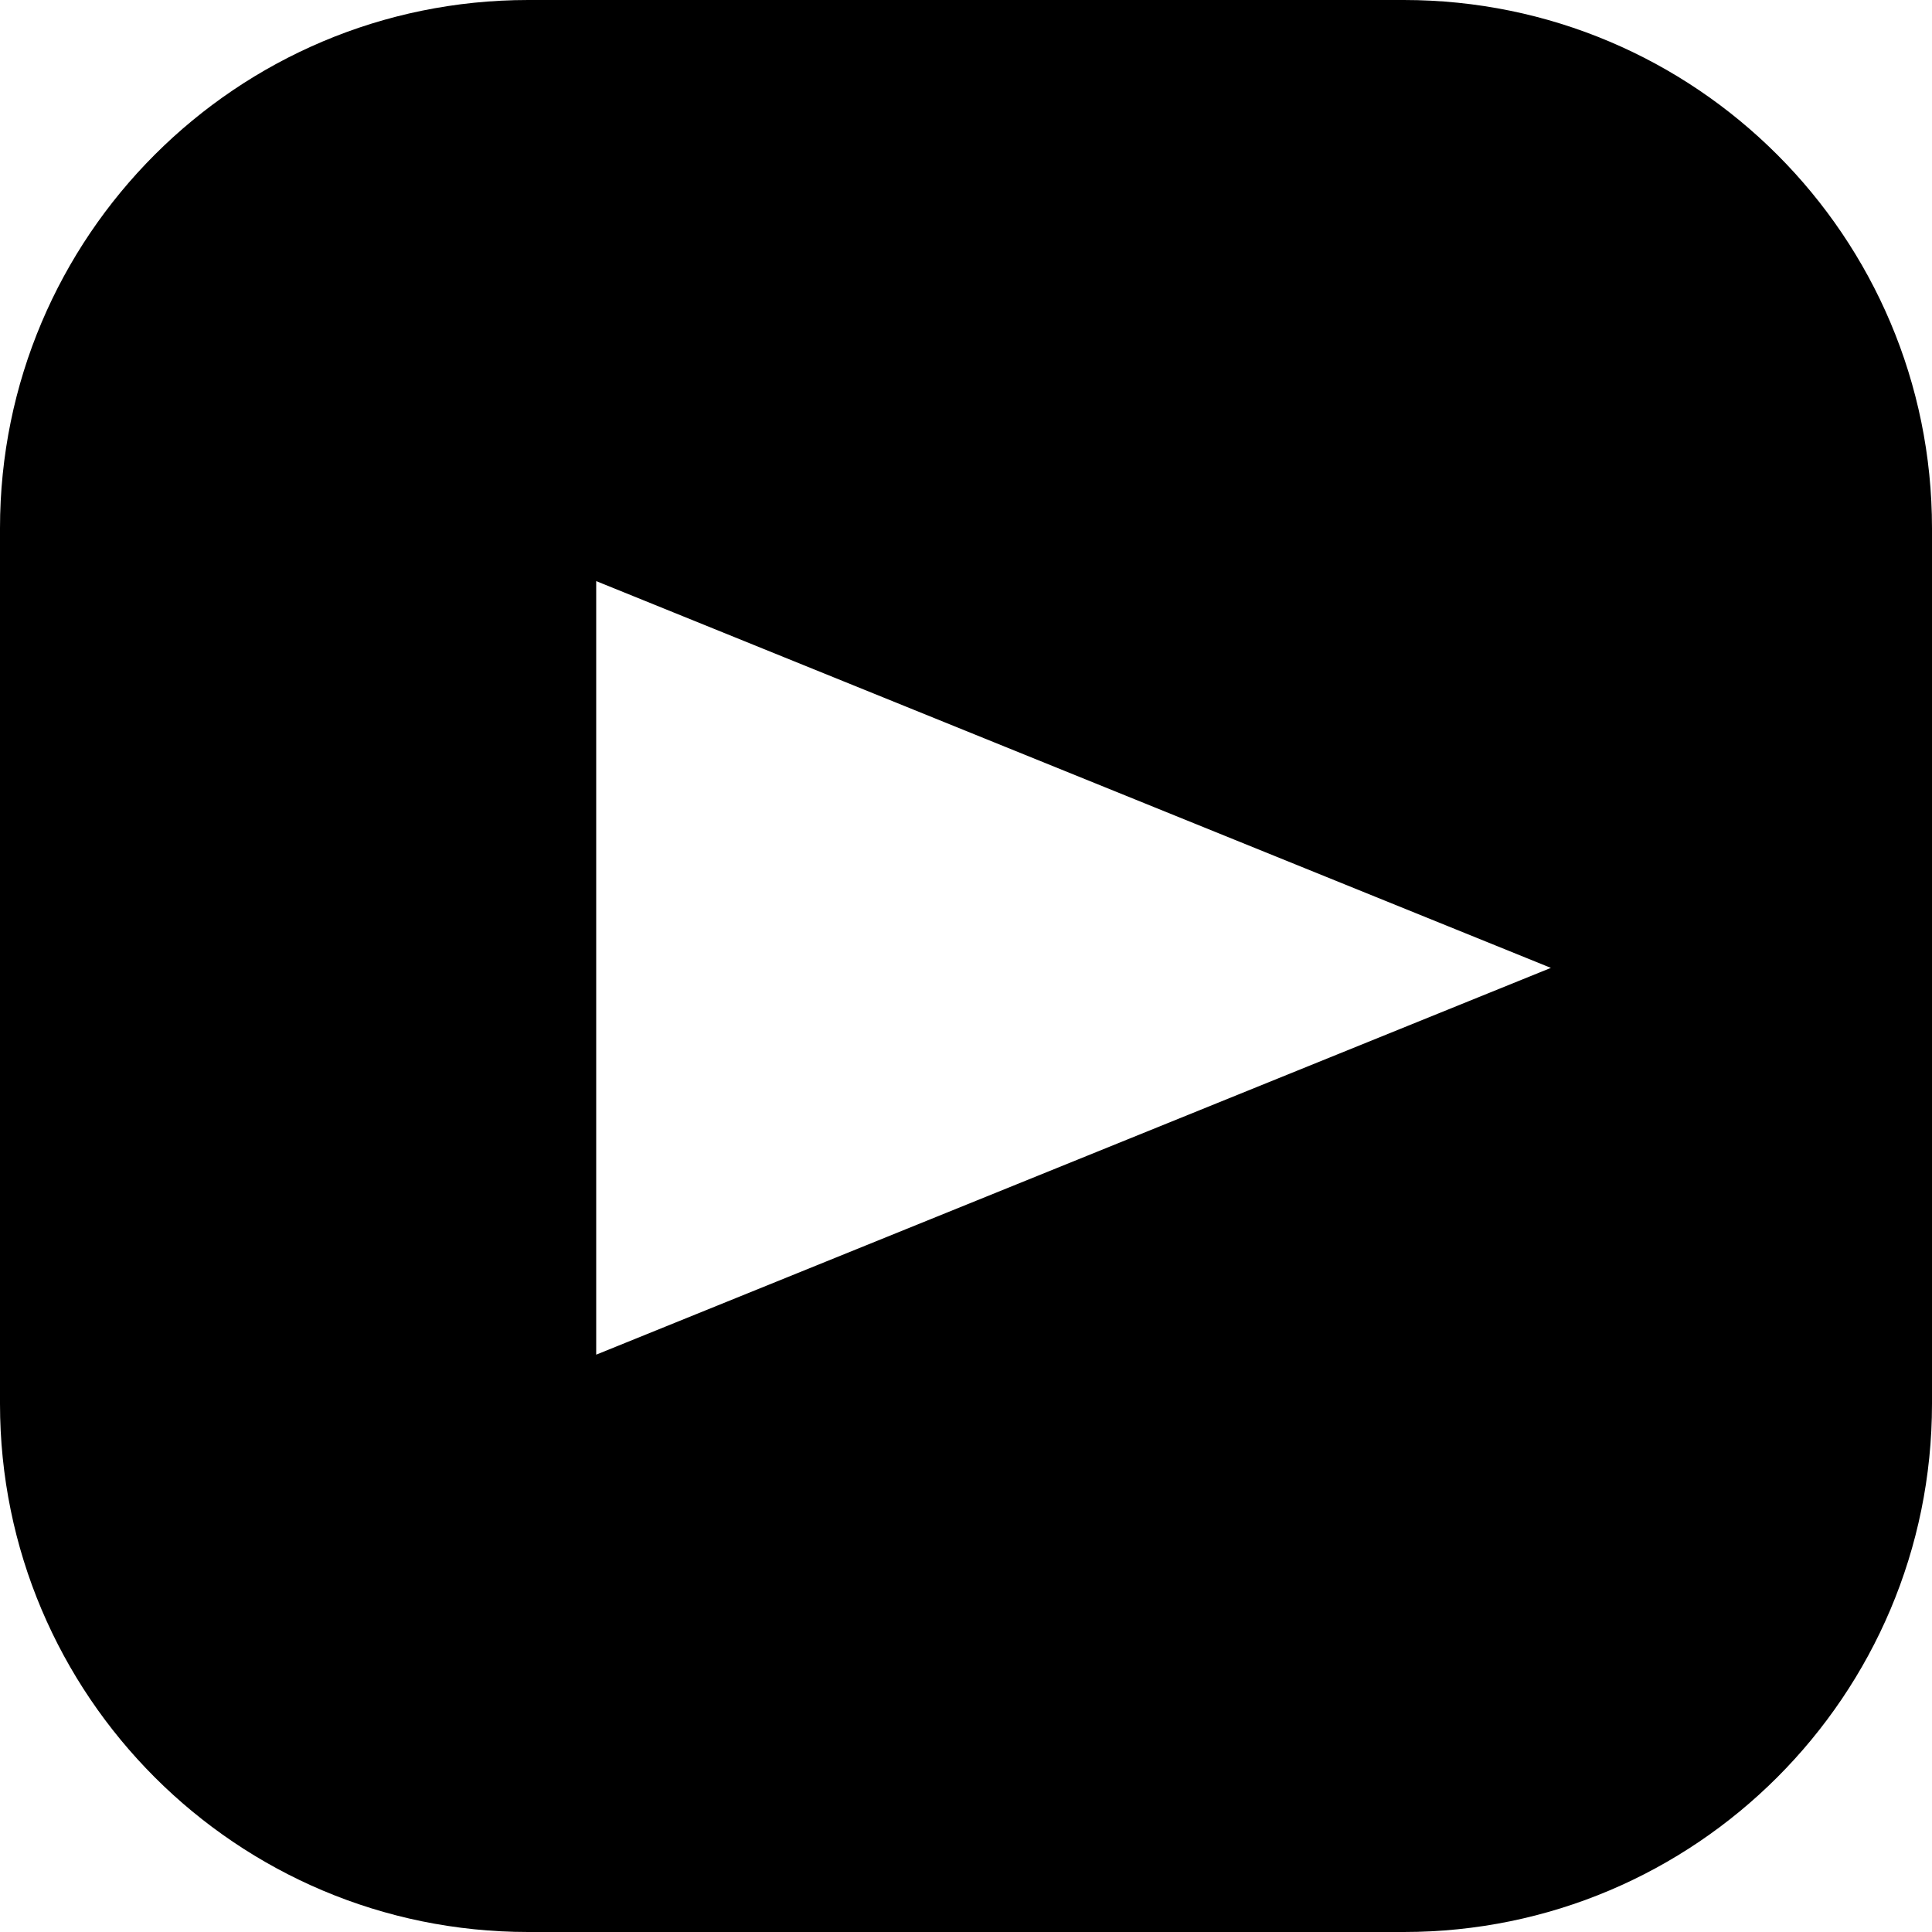 <?xml version="1.0" encoding="UTF-8" standalone="no"?>
<svg width="512px" height="512px" viewBox="0 0 512 512" version="1.1" xmlns="http://www.w3.org/2000/svg" xmlns:xlink="http://www.w3.org/1999/xlink" xmlns:sketch="http://www.bohemiancoding.com/sketch/ns">
    <!-- Generator: Sketch 3.0.4 (8053) - http://www.bohemiancoding.com/sketch -->
    <title>play</title>
    <desc>Created with Sketch.</desc>
    <defs></defs>
    <g id="Page-1" stroke="none" stroke-width="1" fill="none" fill-rule="evenodd" sketch:type="MSPage">
        <g id="play" sketch:type="MSArtboardGroup" fill="#000000">
            <path d="M139.991,0 C62.676,0 0,62.685 0,139.991 L0,372.009 C0,449.324 62.685,512 139.991,512 L372.009,512 C449.324,512 512,449.315 512,372.009 L512,139.991 C512,62.676 449.315,0 372.009,0 L139.991,0 Z M411,256.5 L158,359 L158,154 L411,256.5 Z" sketch:type="MSShapeGroup"></path>
        </g>
    </g>
</svg>